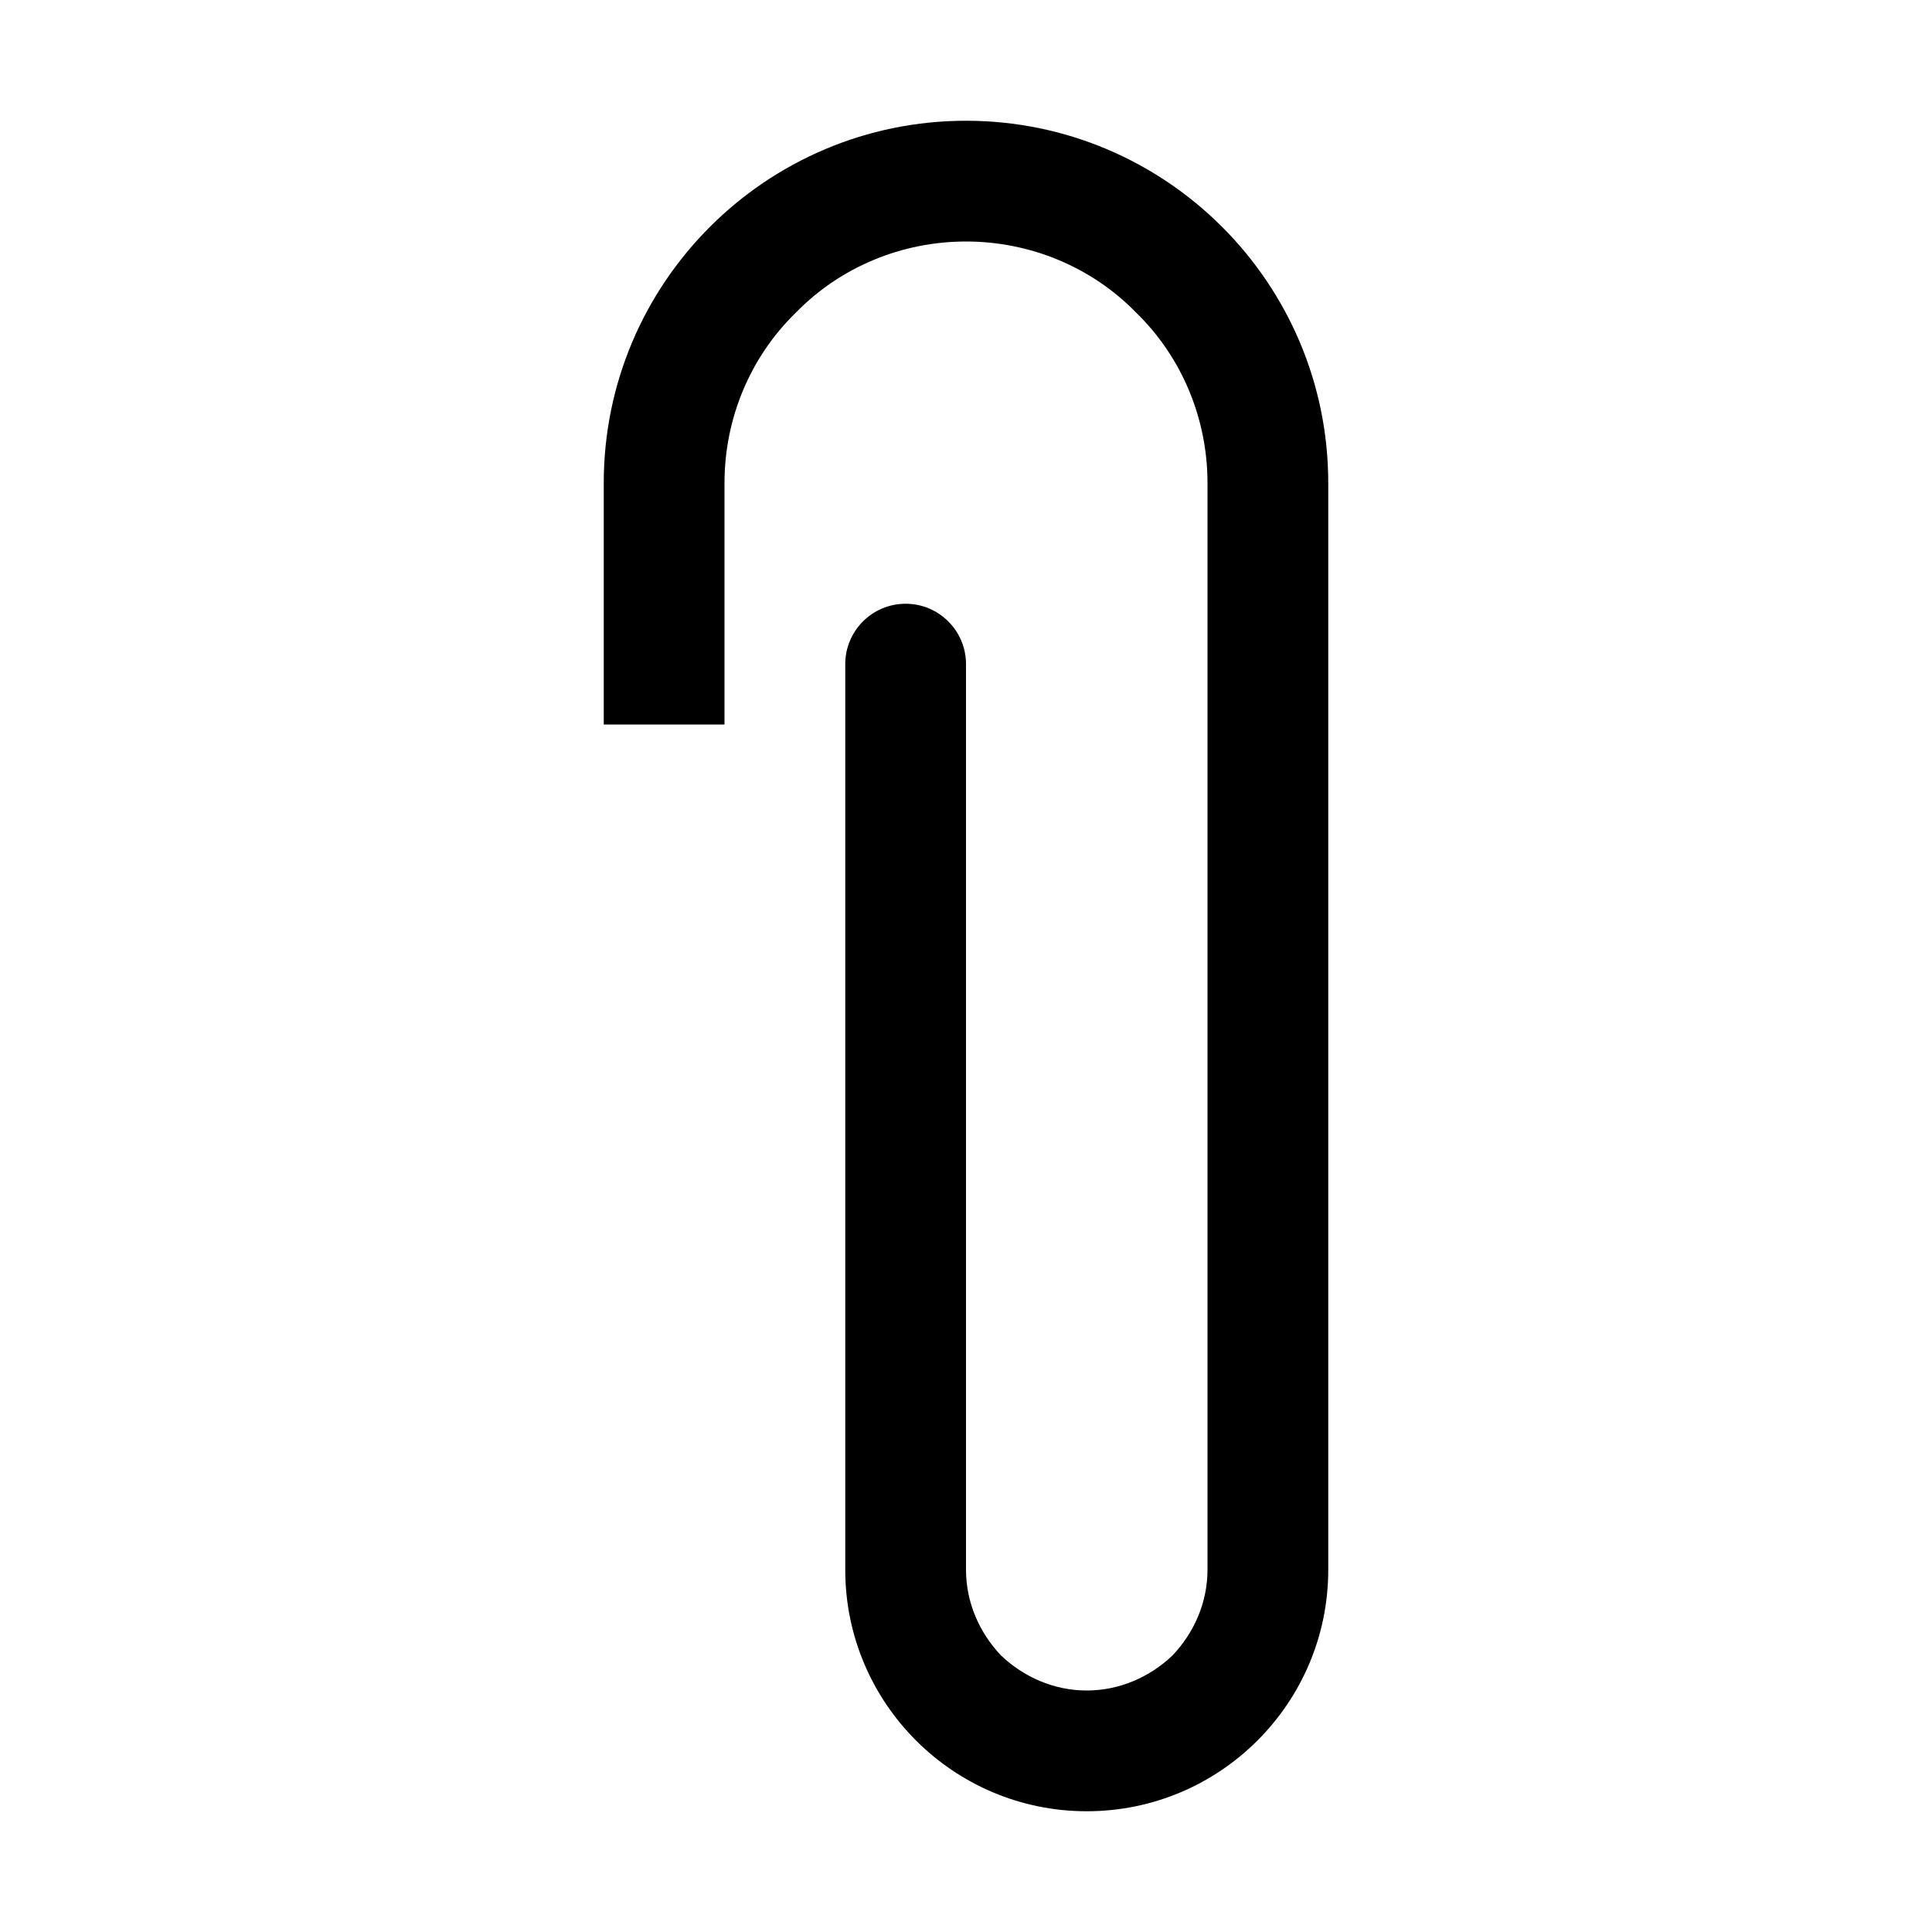 <?xml version="1.0" encoding="UTF-8" standalone="no"?><!-- Generator: Gravit.io --><svg xmlns="http://www.w3.org/2000/svg" xmlns:xlink="http://www.w3.org/1999/xlink" style="isolation:isolate" viewBox="0 0 16 16" width="16pt" height="16pt"><defs><clipPath id="_clipPath_YsdbUL8xBkFSZxRoDo5NV2rGh7ZJWgyZ"><rect width="16" height="16"/></clipPath></defs><g clip-path="url(#_clipPath_YsdbUL8xBkFSZxRoDo5NV2rGh7ZJWgyZ)"><path d=" M 7 10 L 7 13 L 7 13 C 7 14.104 7.896 15 9 15 L 9 15 C 10.104 15 11 14.104 11 13 L 11 7 L 11 6 L 11 6 L 11 4 C 11 2.344 9.656 1 8 1 L 8 1 L 8 1 C 6.344 1 5 2.344 5 4 L 5 6 L 6 6 L 6 4 L 6 4 C 6 3.47 6.21 2.96 6.59 2.59 C 6.96 2.21 7.47 2 8 2 L 8 2 C 8.53 2 9.04 2.21 9.41 2.59 C 9.79 2.96 10 3.47 10 4 L 10 6 L 10 6 L 10 7 L 10 13 C 10 13.27 9.89 13.52 9.71 13.71 C 9.52 13.89 9.27 14 9 14 C 8.73 14 8.48 13.89 8.29 13.71 C 8.11 13.52 8 13.27 8 13 L 8 10 L 8 9 L 8 5.5 C 8 5.224 7.776 5 7.5 5 C 7.224 5 7 5.224 7 5.5 L 7 9 L 7 10 L 7 10 L 7 10 Z " fill="rgb(0,0,0)"/></g></svg>
